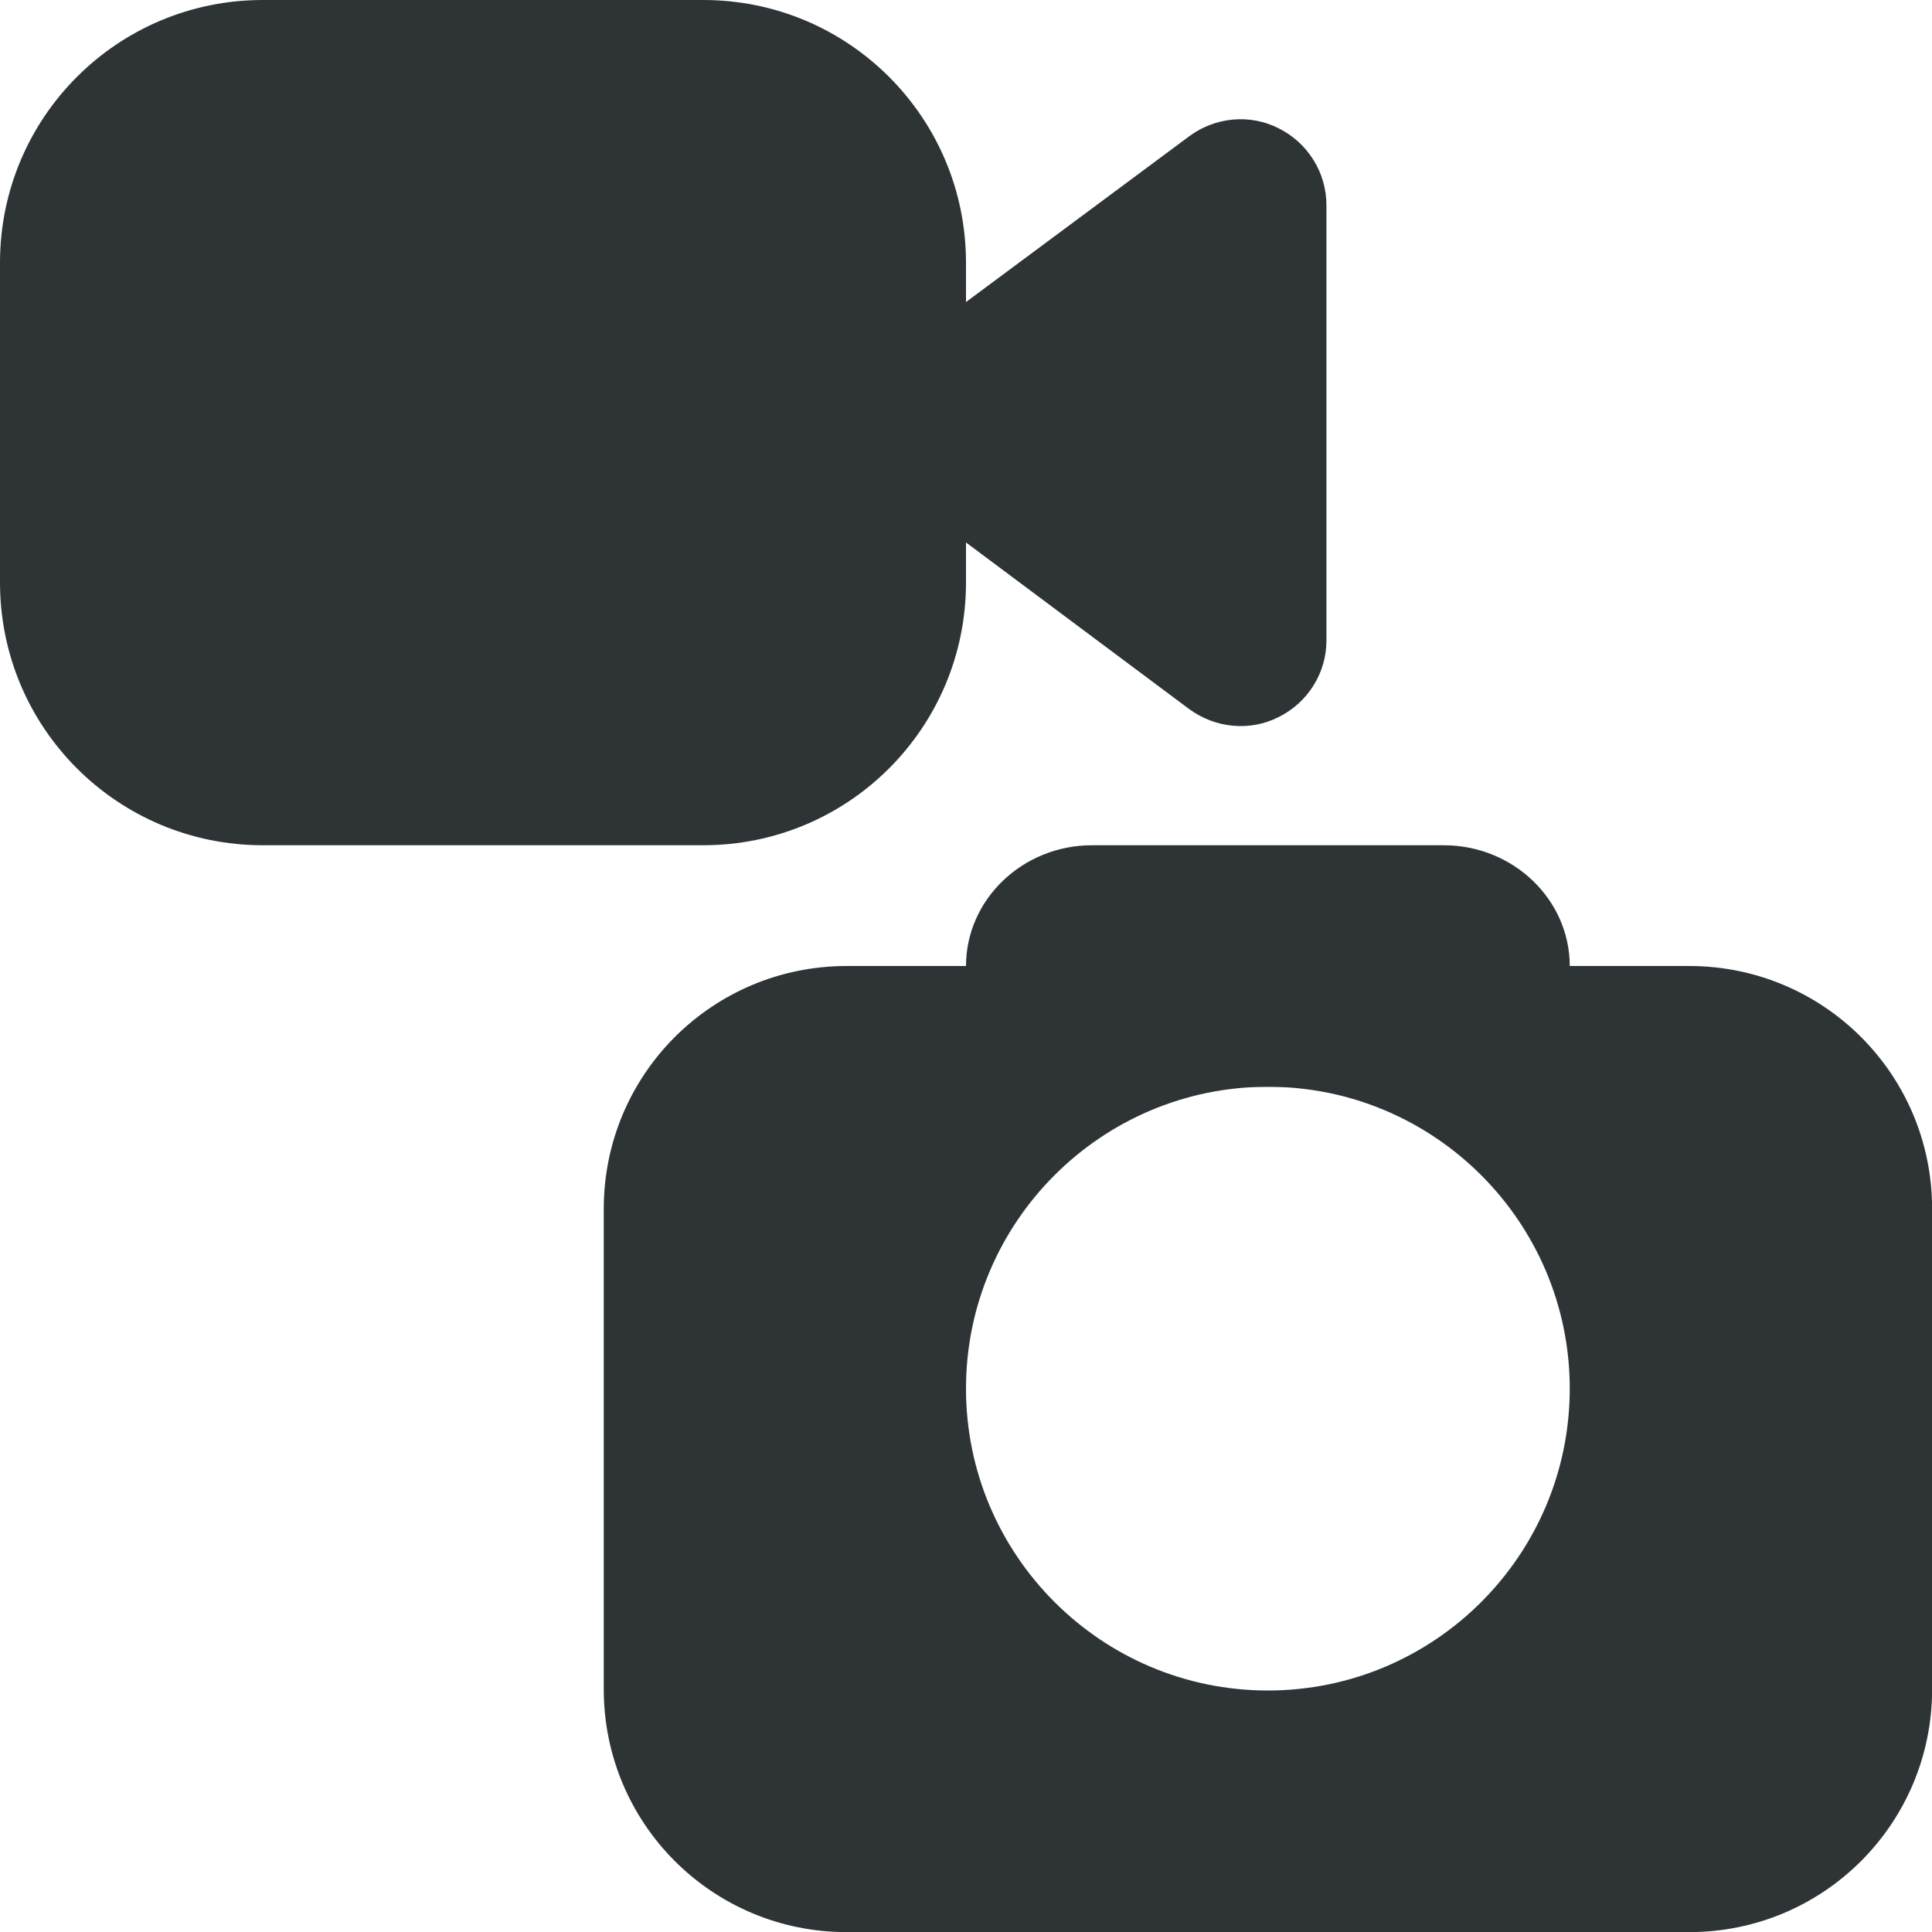 <svg xmlns="http://www.w3.org/2000/svg" width="16" height="16" viewBox="0 0 16 16"><g fill="#2e3436"><path d="m 2.176 0 h 3.648 c 1.203 0 2.176 0.973 2.176 2.176 v 2.648 c 0 1.203 -0.973 2.176 -2.176 2.176 h -3.648 c -1.203 0 -2.176 -0.973 -2.176 -2.176 v -2.648 c 0 -1.203 0.973 -2.176 2.176 -2.176 z m 0 0"/><path d="m 7.797 2.652 l 2.051 -1.523 c 0.215 -0.16 0.504 -0.188 0.742 -0.066 c 0.242 0.121 0.395 0.367 0.395 0.637 v 3.605 c 0 0.266 -0.152 0.512 -0.395 0.633 c -0.238 0.121 -0.523 0.094 -0.742 -0.066 l -2.051 -1.531 c -0.266 -0.199 -0.422 -0.512 -0.422 -0.844 c 0 -0.332 0.156 -0.645 0.422 -0.844 z m 0 0"/><path d="m 9.043 7 h 2.914 c 0.574 0 1.043 0.449 1.043 1 s -0.469 1 -1.043 1 h -2.914 c -0.574 0 -1.043 -0.449 -1.043 -1 s 0.469 -1 1.043 -1 z m 0 0"/><path d="m 7.012 8 c -1.113 0 -2.012 0.898 -2.012 2.012 v 3.977 c 0 1.113 0.898 2.012 2.012 2.012 h 6.977 c 1.113 0 2.012 -0.898 2.012 -2.012 v -3.977 c 0 -1.113 -0.898 -2.012 -2.012 -2.012 z m 3.488 1 c 1.379 0 2.5 1.121 2.5 2.5 s -1.121 2.5 -2.5 2.5 s -2.5 -1.121 -2.5 -2.5 s 1.121 -2.5 2.5 -2.5 z m 0 0"/></g></svg>